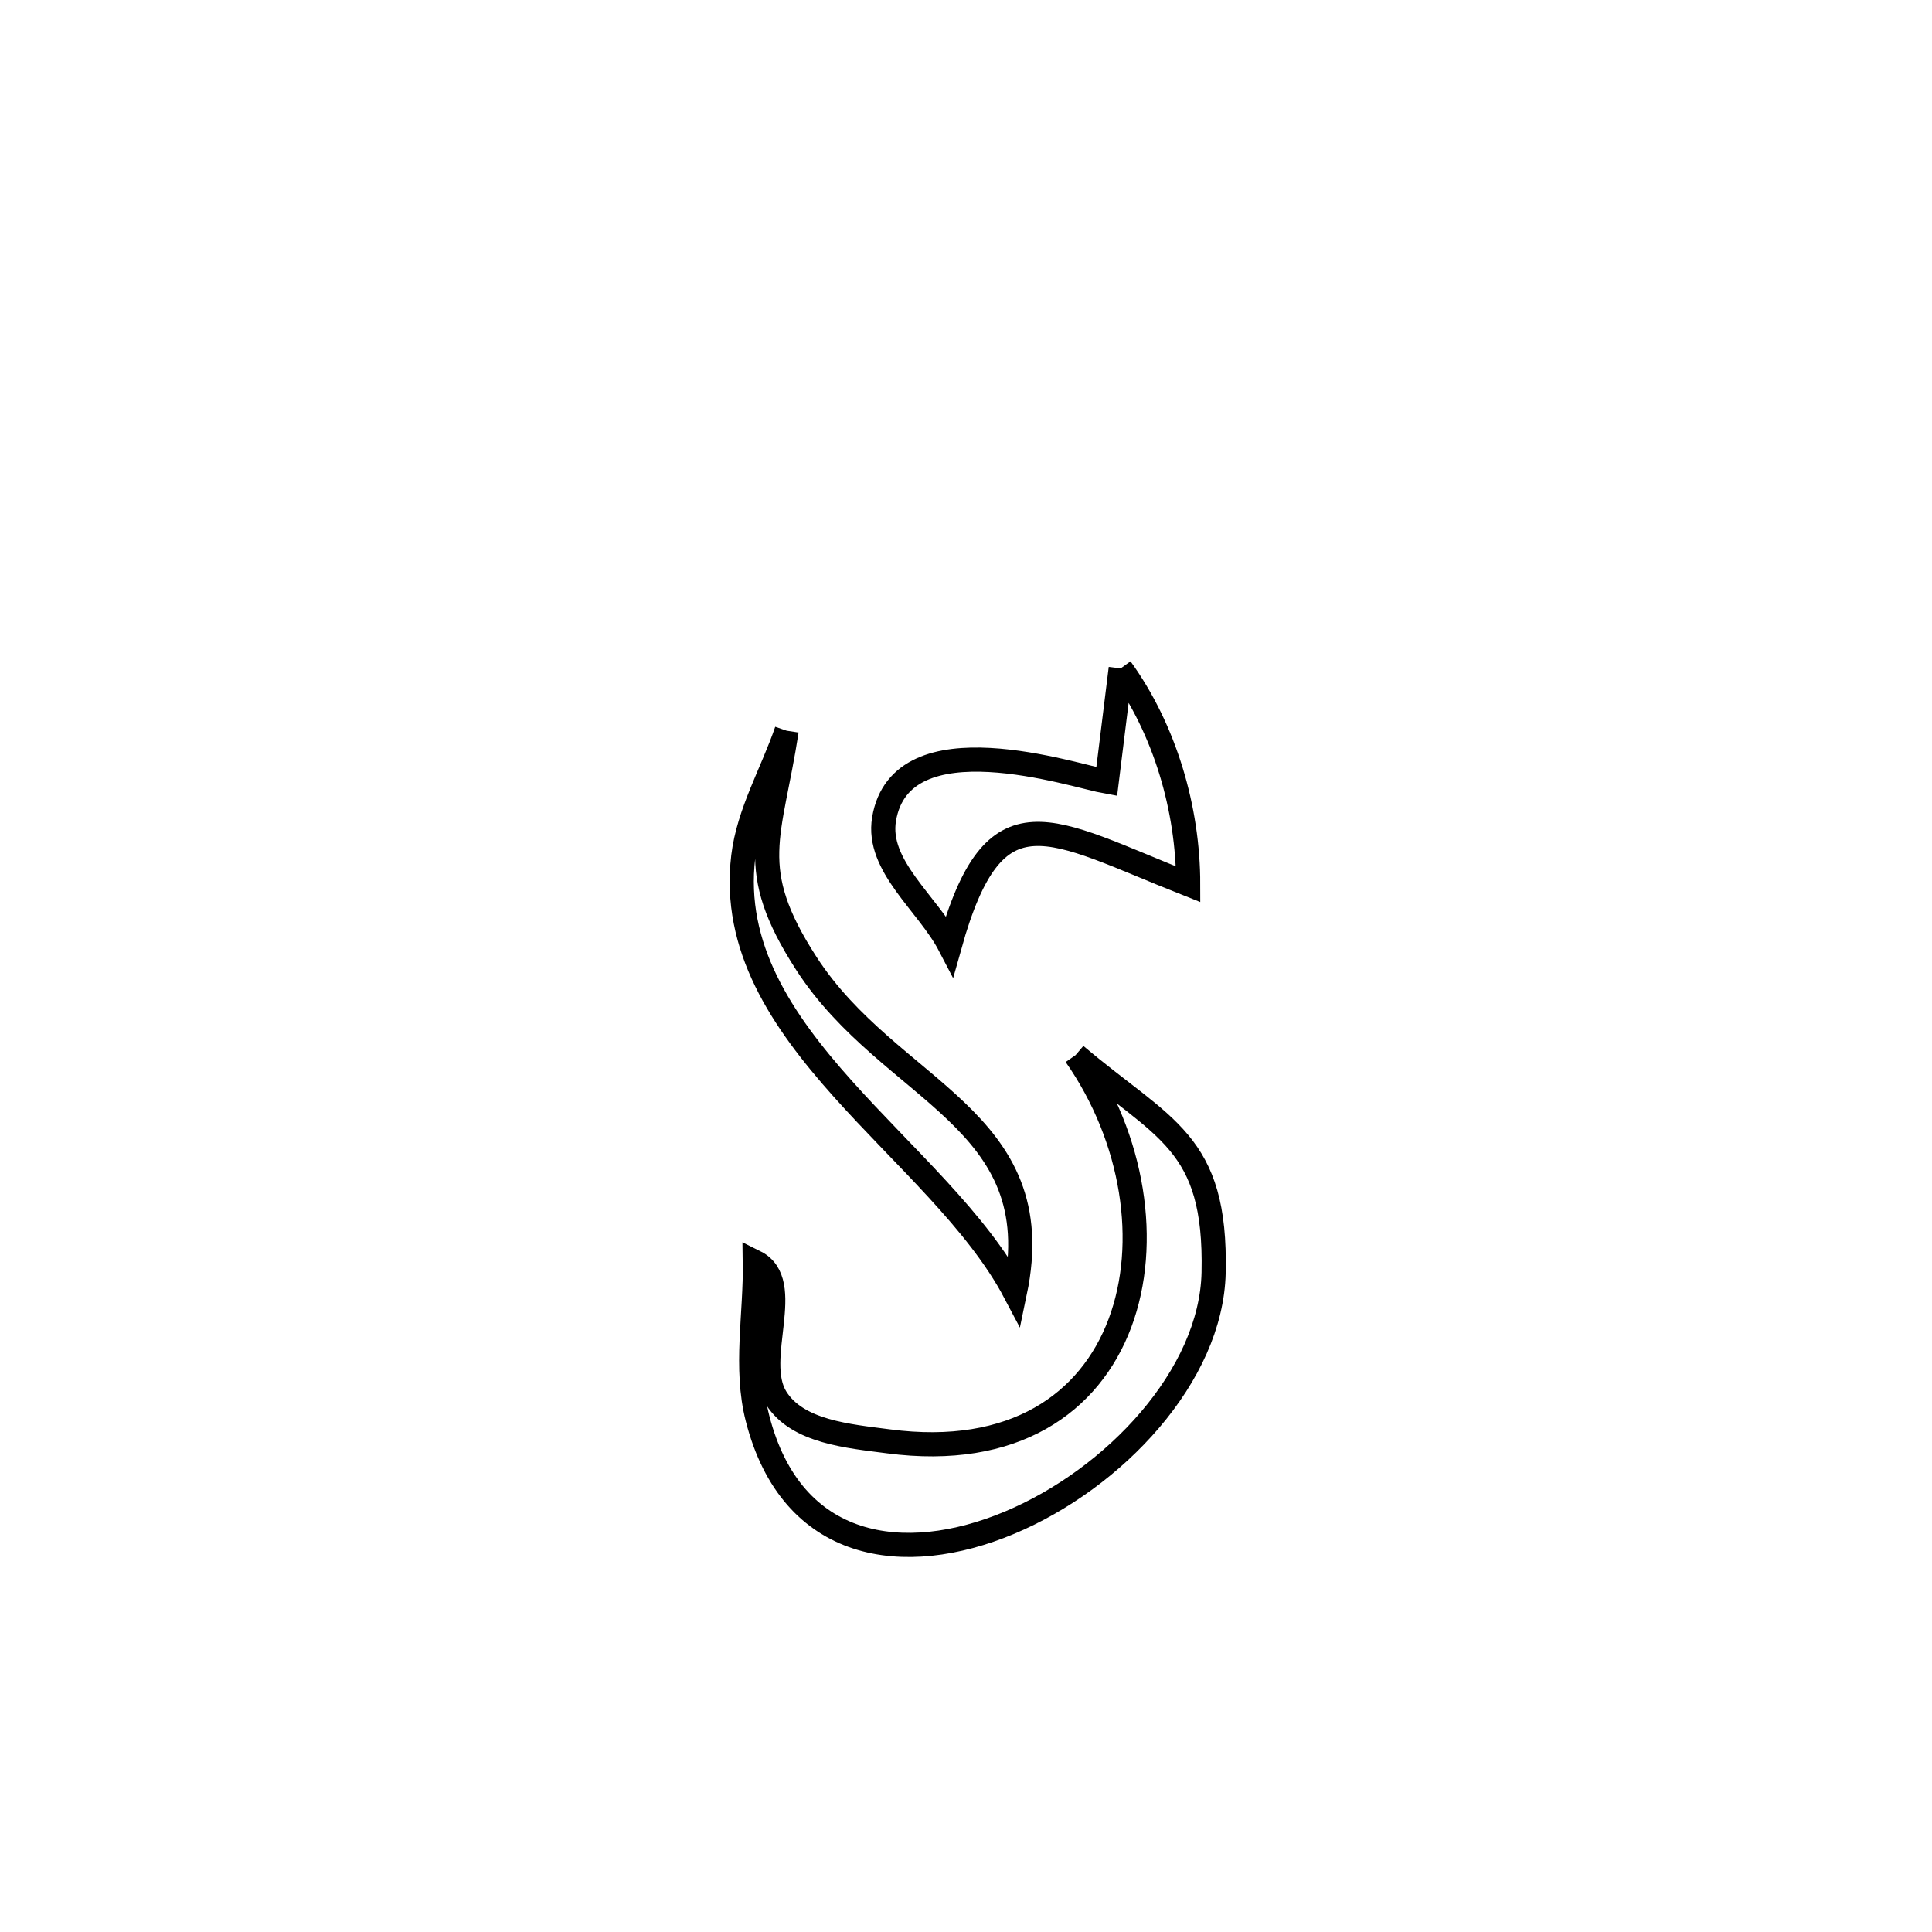 <svg xmlns="http://www.w3.org/2000/svg" viewBox="0.0 0.0 24.0 24.0" height="200px" width="200px"><path fill="none" stroke="black" stroke-width=".3" stroke-opacity="1.0"  filling="0" d="M13.922 8.303 L13.922 8.303 C14.471 9.062 14.76 10.049 14.76 10.985 L14.76 10.985 C13.031 10.302 12.356 9.75 11.798 11.745 L11.798 11.745 C11.526 11.222 10.885 10.758 10.982 10.176 C11.193 8.908 13.343 9.639 13.748 9.71 L13.748 9.71 C13.806 9.241 13.864 8.772 13.922 8.303 L13.922 8.303"></path>
<path fill="none" stroke="black" stroke-width=".3" stroke-opacity="1.0"  filling="0" d="M9.772 9.077 L9.772 9.077 C9.569 10.399 9.25 10.782 10.016 11.967 C11.056 13.575 13.063 13.882 12.608 16.054 L12.608 16.054 C11.671 14.278 8.964 12.887 9.233 10.641 C9.299 10.094 9.593 9.599 9.772 9.077 L9.772 9.077"></path>
<path fill="none" stroke="black" stroke-width=".3" stroke-opacity="1.0"  filling="0" d="M13.361 13.107 L13.361 13.107 C14.455 14.035 15.112 14.171 15.076 15.809 C15.048 17.09 13.843 18.37 12.539 18.916 C11.236 19.463 9.833 19.275 9.41 17.619 C9.249 16.991 9.388 16.324 9.377 15.676 L9.377 15.676 C9.888 15.929 9.338 16.883 9.641 17.366 C9.906 17.789 10.543 17.84 11.038 17.905 C14.157 18.315 14.809 15.18 13.361 13.107 L13.361 13.107"></path></svg>